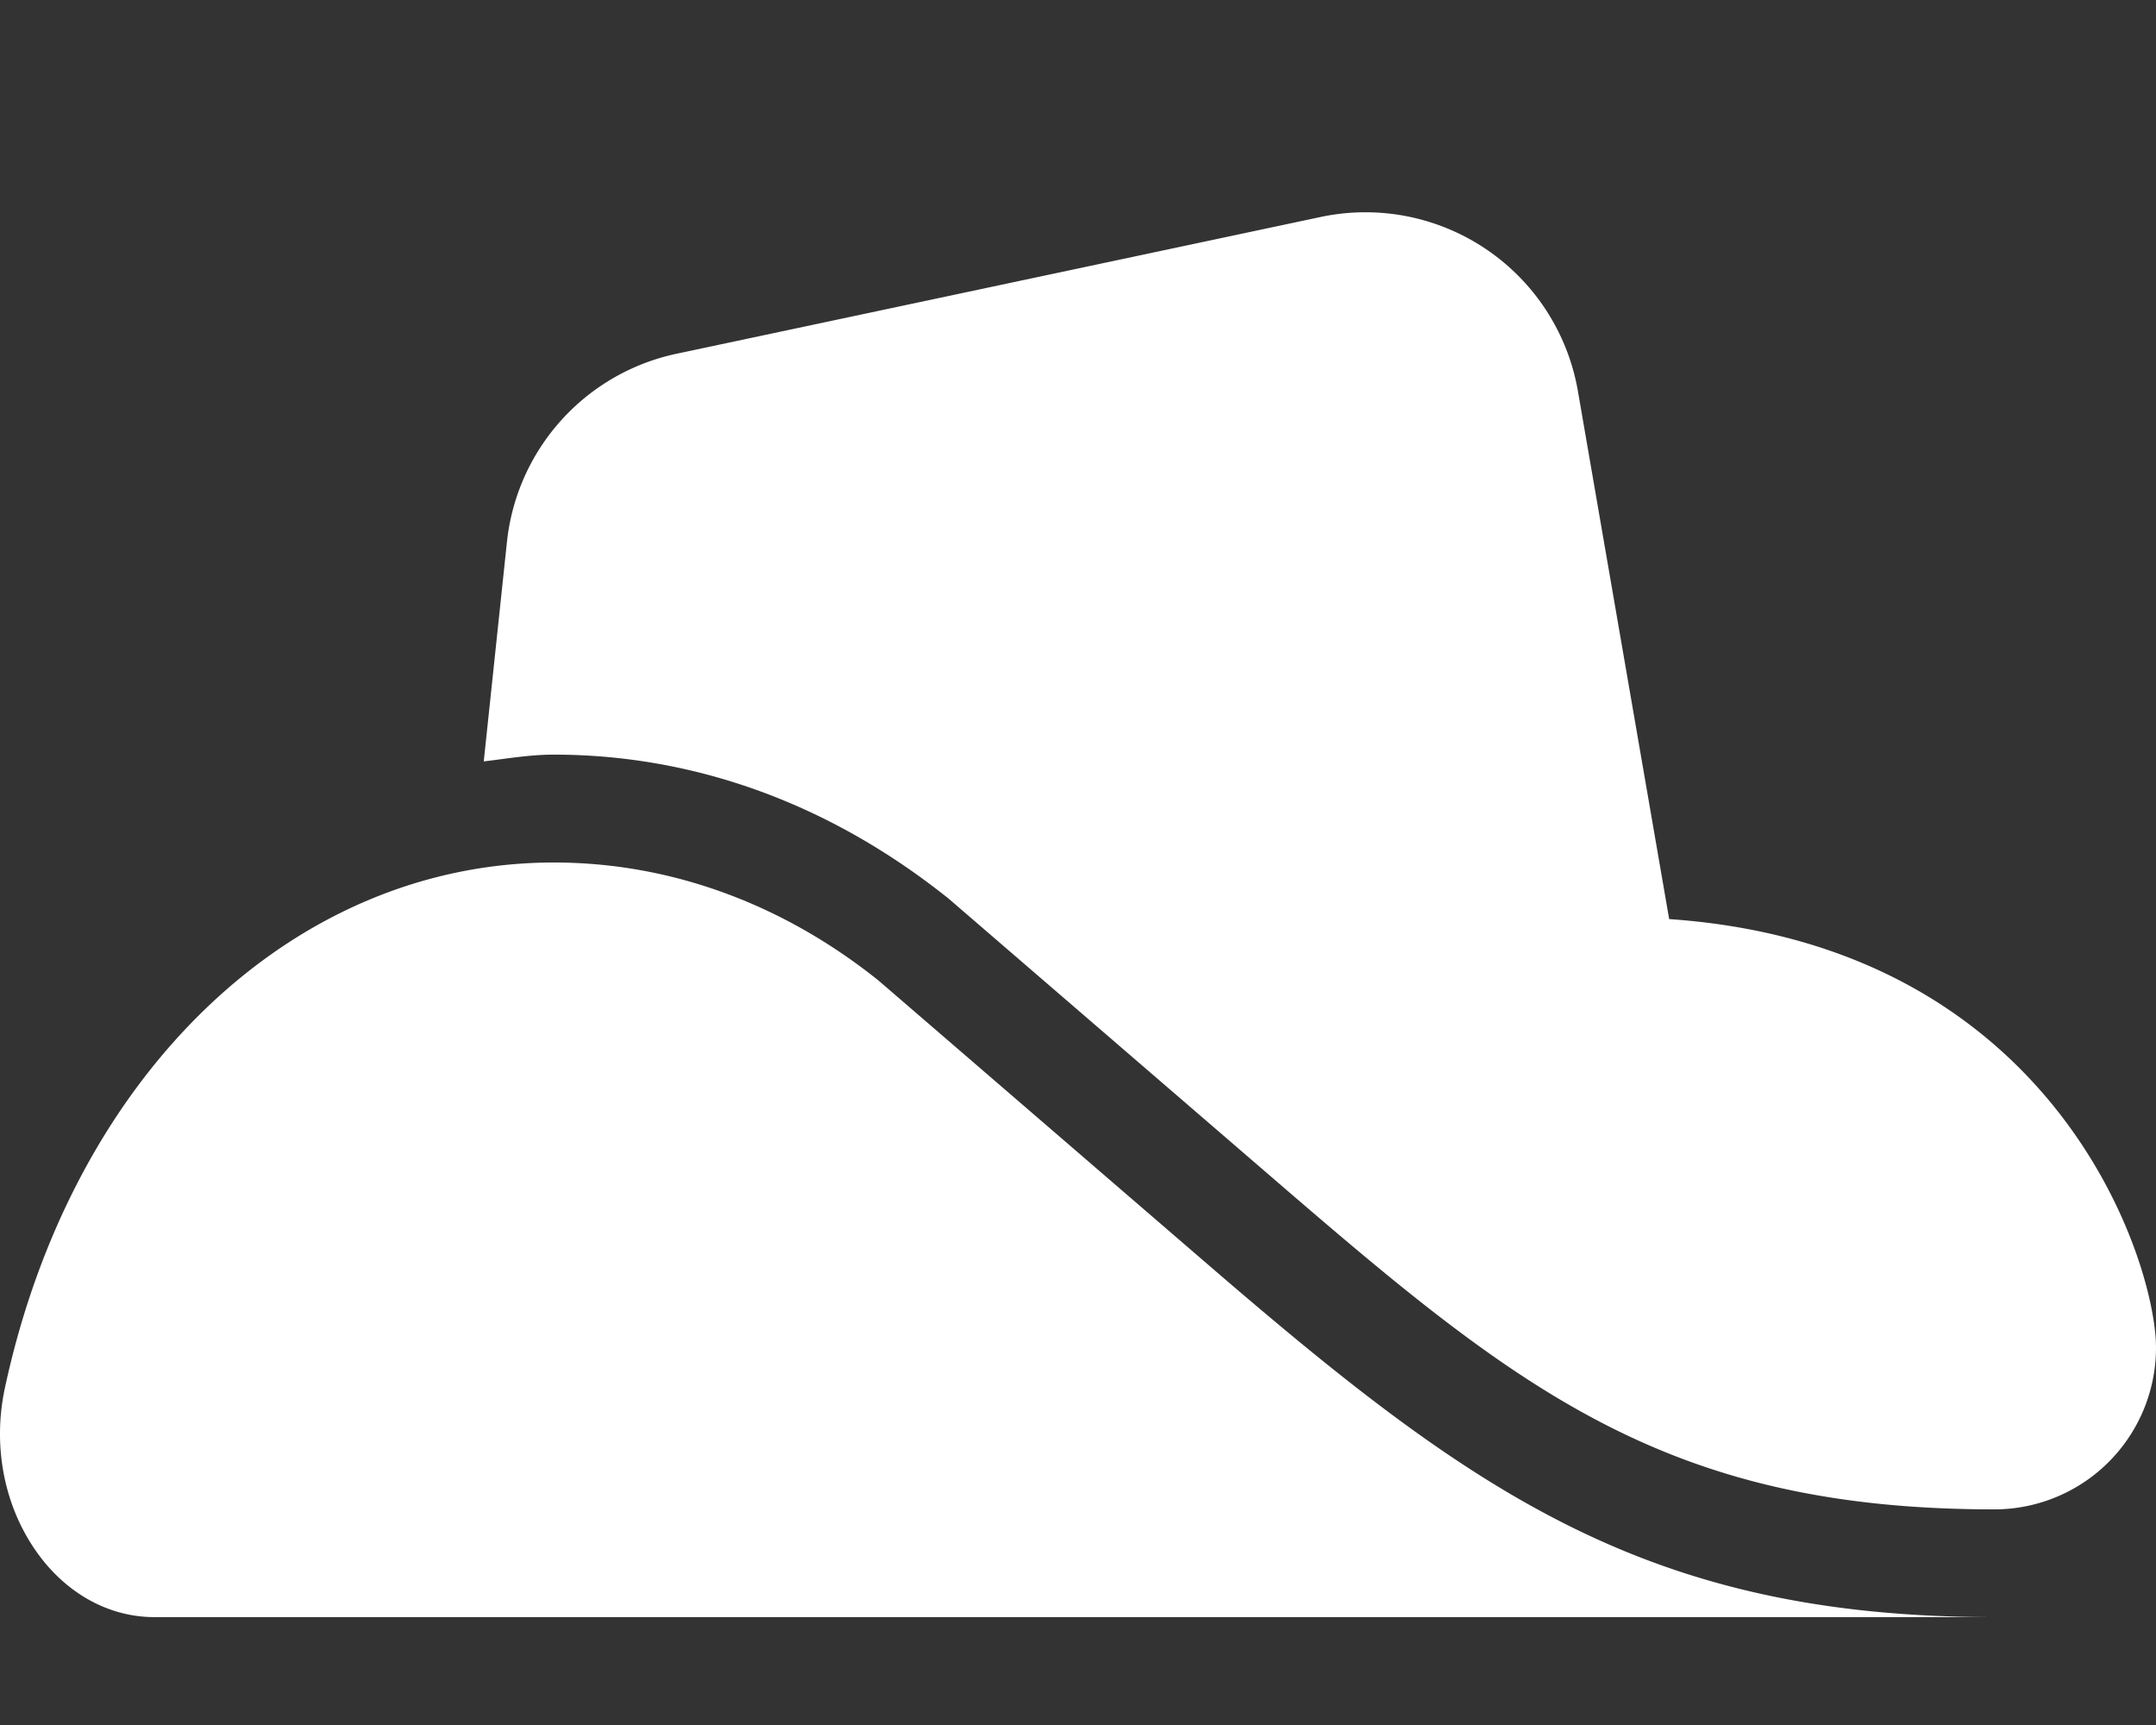 <svg version="1.1" xmlns="http://www.w3.org/2000/svg" xlink="http://www.w3.org/1999/xlink" x="0px" y="0px" width="18.75px" height="15px" viewBox="0 0 18.75 15" style="enable-background:new 0 0 15 15;" space="preserve">
    <rect x="0" y="0" width="18.75" height="15" fill="#333333" stroke="none"/>
    <path d="M7.641,8.527c-0.839,-0.672,-1.816,-1.027,-2.824,-1.027C2.549,7.5,0.629,9.338,0.042,12.072c-0.104,0.486,-0.013,0.991,0.251,1.386C0.549,13.842,0.933,14.062,1.344,14.062H17.344c-3.024,0,-4.541,-1.086,-6.832,-3.06zm6.875,-0.536L13.723,3.404A1.875,1.875,0,0,0,11.484,1.887L5.884,3.076a1.875,1.875,0,0,0,-1.475,1.634L4.207,6.621c0.202,-0.024,0.401,-0.059,0.609,-0.059c1.224,0,2.402,0.426,3.436,1.254l2.871,2.475C13.206,12.086,14.499,13.125,17.344,13.125a1.406,1.406,0,0,0,1.406,-1.406c0,-0.744,-0.867,-3.496,-4.235,-3.727z" fill="#FFFFFF"/>
    </svg>